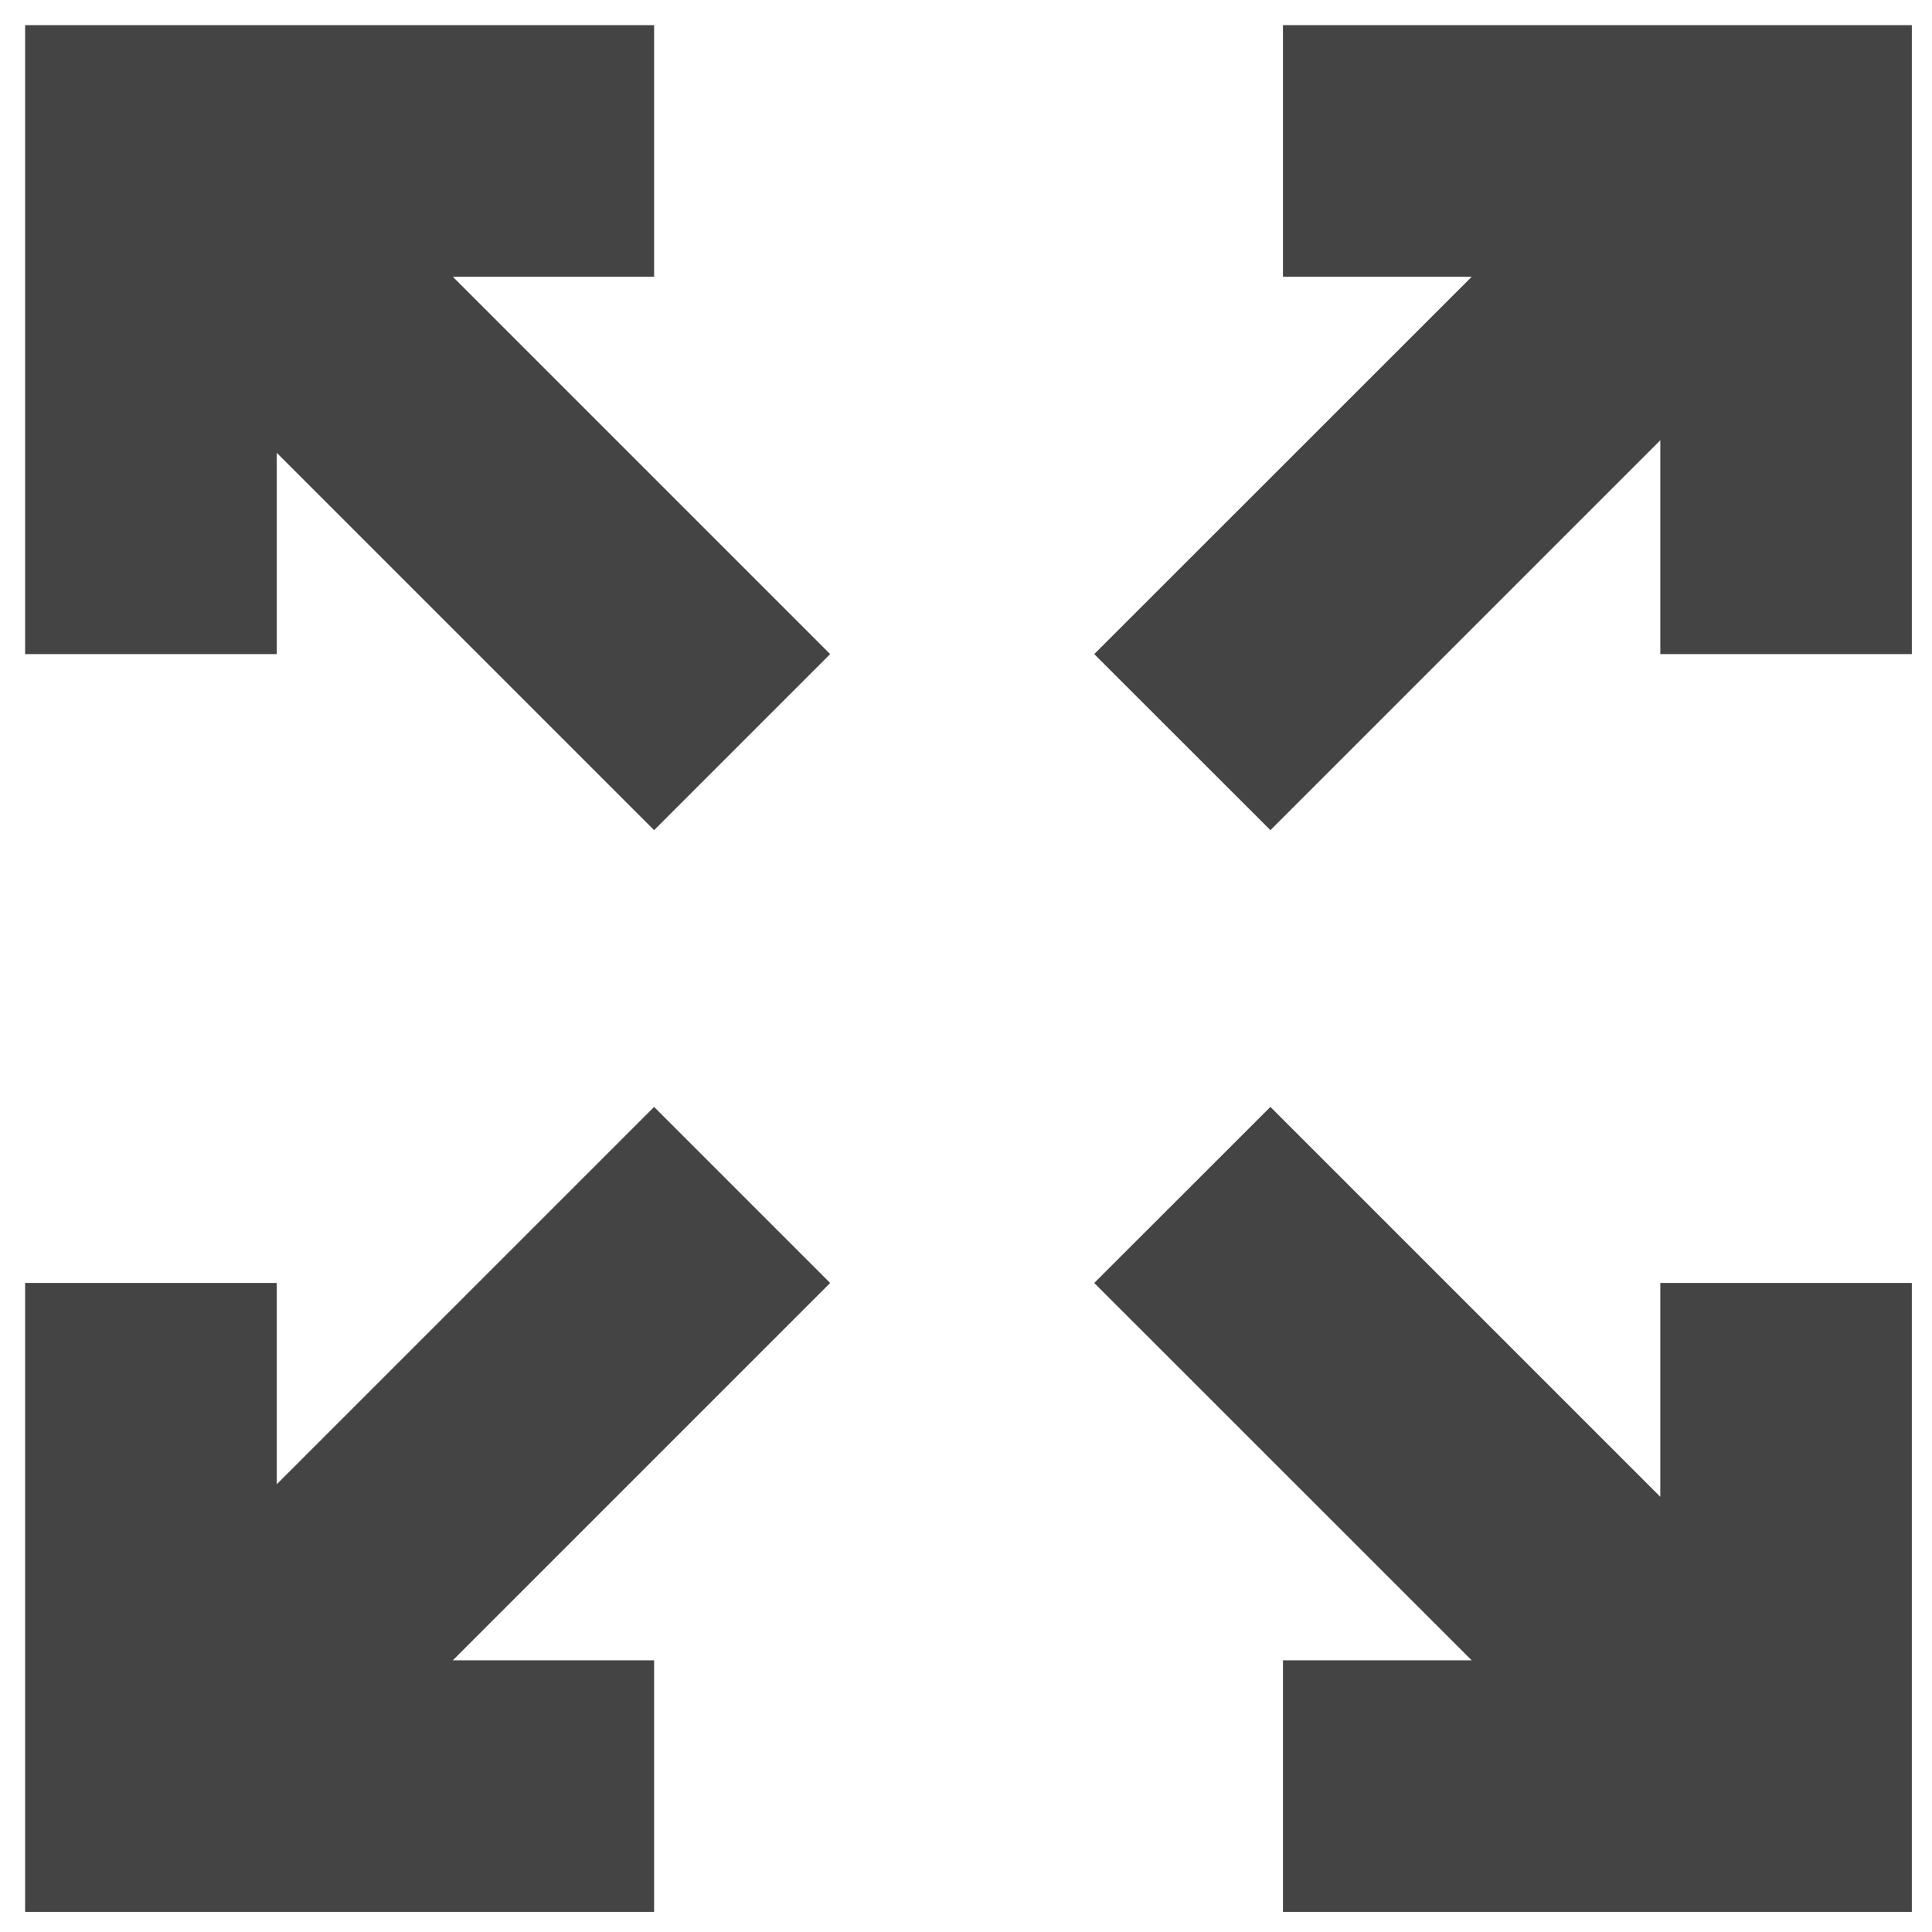﻿<?xml version="1.0" encoding="utf-8"?>
<svg version="1.1" xmlns:xlink="http://www.w3.org/1999/xlink" width="16px" height="16px" xmlns="http://www.w3.org/2000/svg">
  <g transform="matrix(1 0 0 1 -482 -18 )">
    <path d="M 6.875 10.625  L 3.75 13.75  L 5.417 13.75  L 5.417 15.833  L 0.208 15.833  L 0.208 10.625  L 2.292 10.625  L 2.292 12.292  L 5.417 9.167  L 6.875 10.625  Z M 10.625 13.75  L 12.188 13.75  L 9.062 10.625  L 10.521 9.167  L 13.75 12.396  L 13.75 10.625  L 15.833 10.625  L 15.833 15.833  L 10.625 15.833  L 10.625 13.75  Z M 5.417 2.292  L 3.75 2.292  L 6.875 5.417  L 5.417 6.875  L 2.292 3.75  L 2.292 5.417  L 0.208 5.417  L 0.208 0.208  L 5.417 0.208  L 5.417 2.292  Z M 9.062 5.417  L 12.188 2.292  L 10.625 2.292  L 10.625 0.208  L 15.833 0.208  L 15.833 5.417  L 13.75 5.417  L 13.75 3.646  L 10.521 6.875  L 9.062 5.417  Z " fill-rule="nonzero" fill="#444444" stroke="none" transform="matrix(1 0 0 1 482 18 )" />
  </g>
</svg>